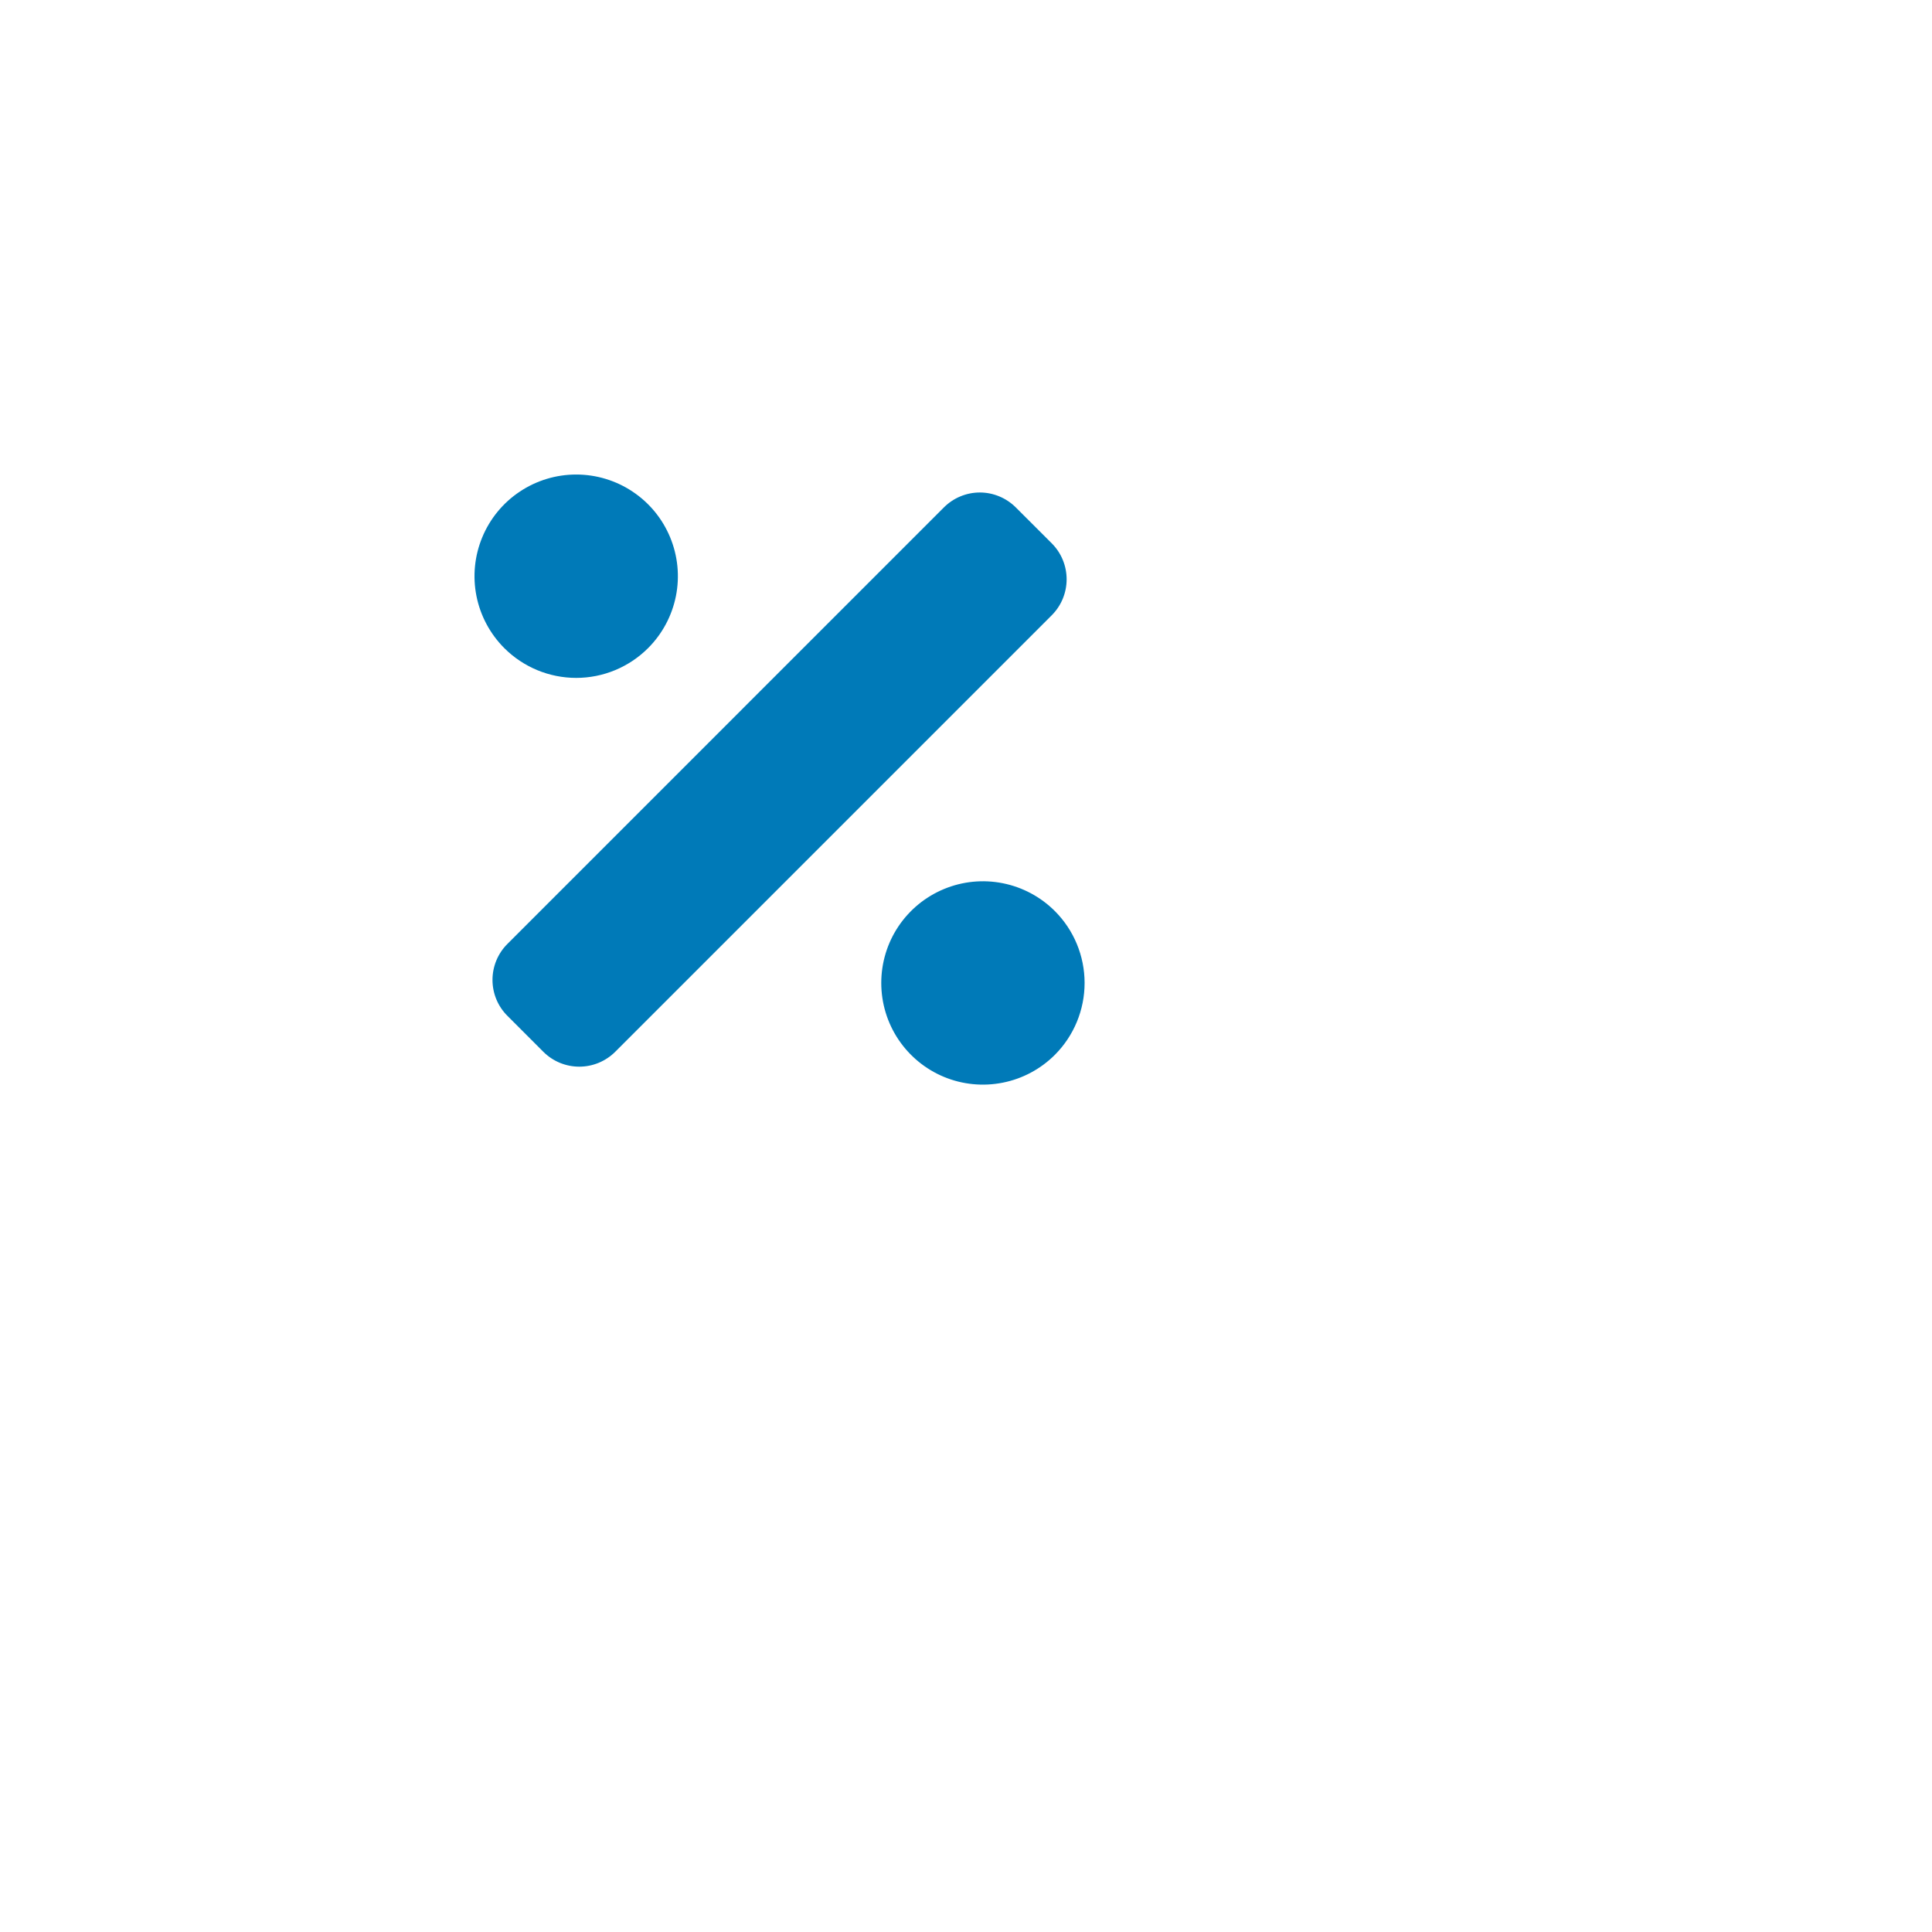 <svg width="20" height="20" id="mpa-descuento" viewBox="0 0 57 57" fill="none" xmlns="http://www.w3.org/2000/svg"><g clip-path="url(#clip0_230:3484)"><path d="M19.121 19.121C19.54 18.702 19.826 18.167 19.942 17.585C20.058 17.003 19.998 16.4 19.771 15.852C19.544 15.304 19.16 14.835 18.666 14.506C18.173 14.176 17.593 14 17 14C16.406 14 15.826 14.176 15.333 14.506C14.839 14.835 14.455 15.304 14.228 15.852C14.001 16.4 13.941 17.003 14.057 17.585C14.173 18.167 14.459 18.702 14.878 19.121C15.441 19.684 16.204 20 17 20C17.795 20 18.558 19.684 19.121 19.121ZM31.121 26.879C30.701 26.459 30.167 26.174 29.585 26.058C29.003 25.942 28.4 26.001 27.851 26.229C27.303 26.456 26.835 26.84 26.505 27.333C26.175 27.827 26 28.407 26 29C26 29.593 26.175 30.173 26.505 30.667C26.835 31.16 27.303 31.545 27.851 31.772C28.4 31.999 29.003 32.058 29.585 31.942C30.167 31.827 30.701 31.541 31.121 31.122C31.683 30.559 31.999 29.796 31.999 29C31.999 28.204 31.683 27.441 31.121 26.879ZM31.03 16.03L29.969 14.97C29.829 14.831 29.664 14.72 29.482 14.645C29.3 14.569 29.105 14.53 28.908 14.53C28.711 14.53 28.516 14.569 28.334 14.645C28.152 14.72 27.987 14.831 27.848 14.97L14.97 27.849C14.83 27.988 14.72 28.154 14.644 28.336C14.569 28.518 14.53 28.713 14.53 28.91C14.53 29.107 14.569 29.302 14.644 29.484C14.72 29.666 14.83 29.831 14.97 29.97L16.03 31.031C16.169 31.17 16.334 31.28 16.516 31.356C16.698 31.431 16.893 31.47 17.09 31.47C17.287 31.47 17.482 31.431 17.664 31.356C17.846 31.28 18.012 31.17 18.151 31.031L31.03 18.152C31.169 18.012 31.28 17.847 31.355 17.665C31.43 17.483 31.469 17.288 31.469 17.091C31.469 16.894 31.43 16.699 31.355 16.517C31.28 16.335 31.169 16.169 31.03 16.03Z" fill="#007AB8"/></g><defs><clipPath id="clip0_230:3484"><rect width="18" height="18" fill="white" transform="translate(14 14)"/></clipPath></defs></svg>